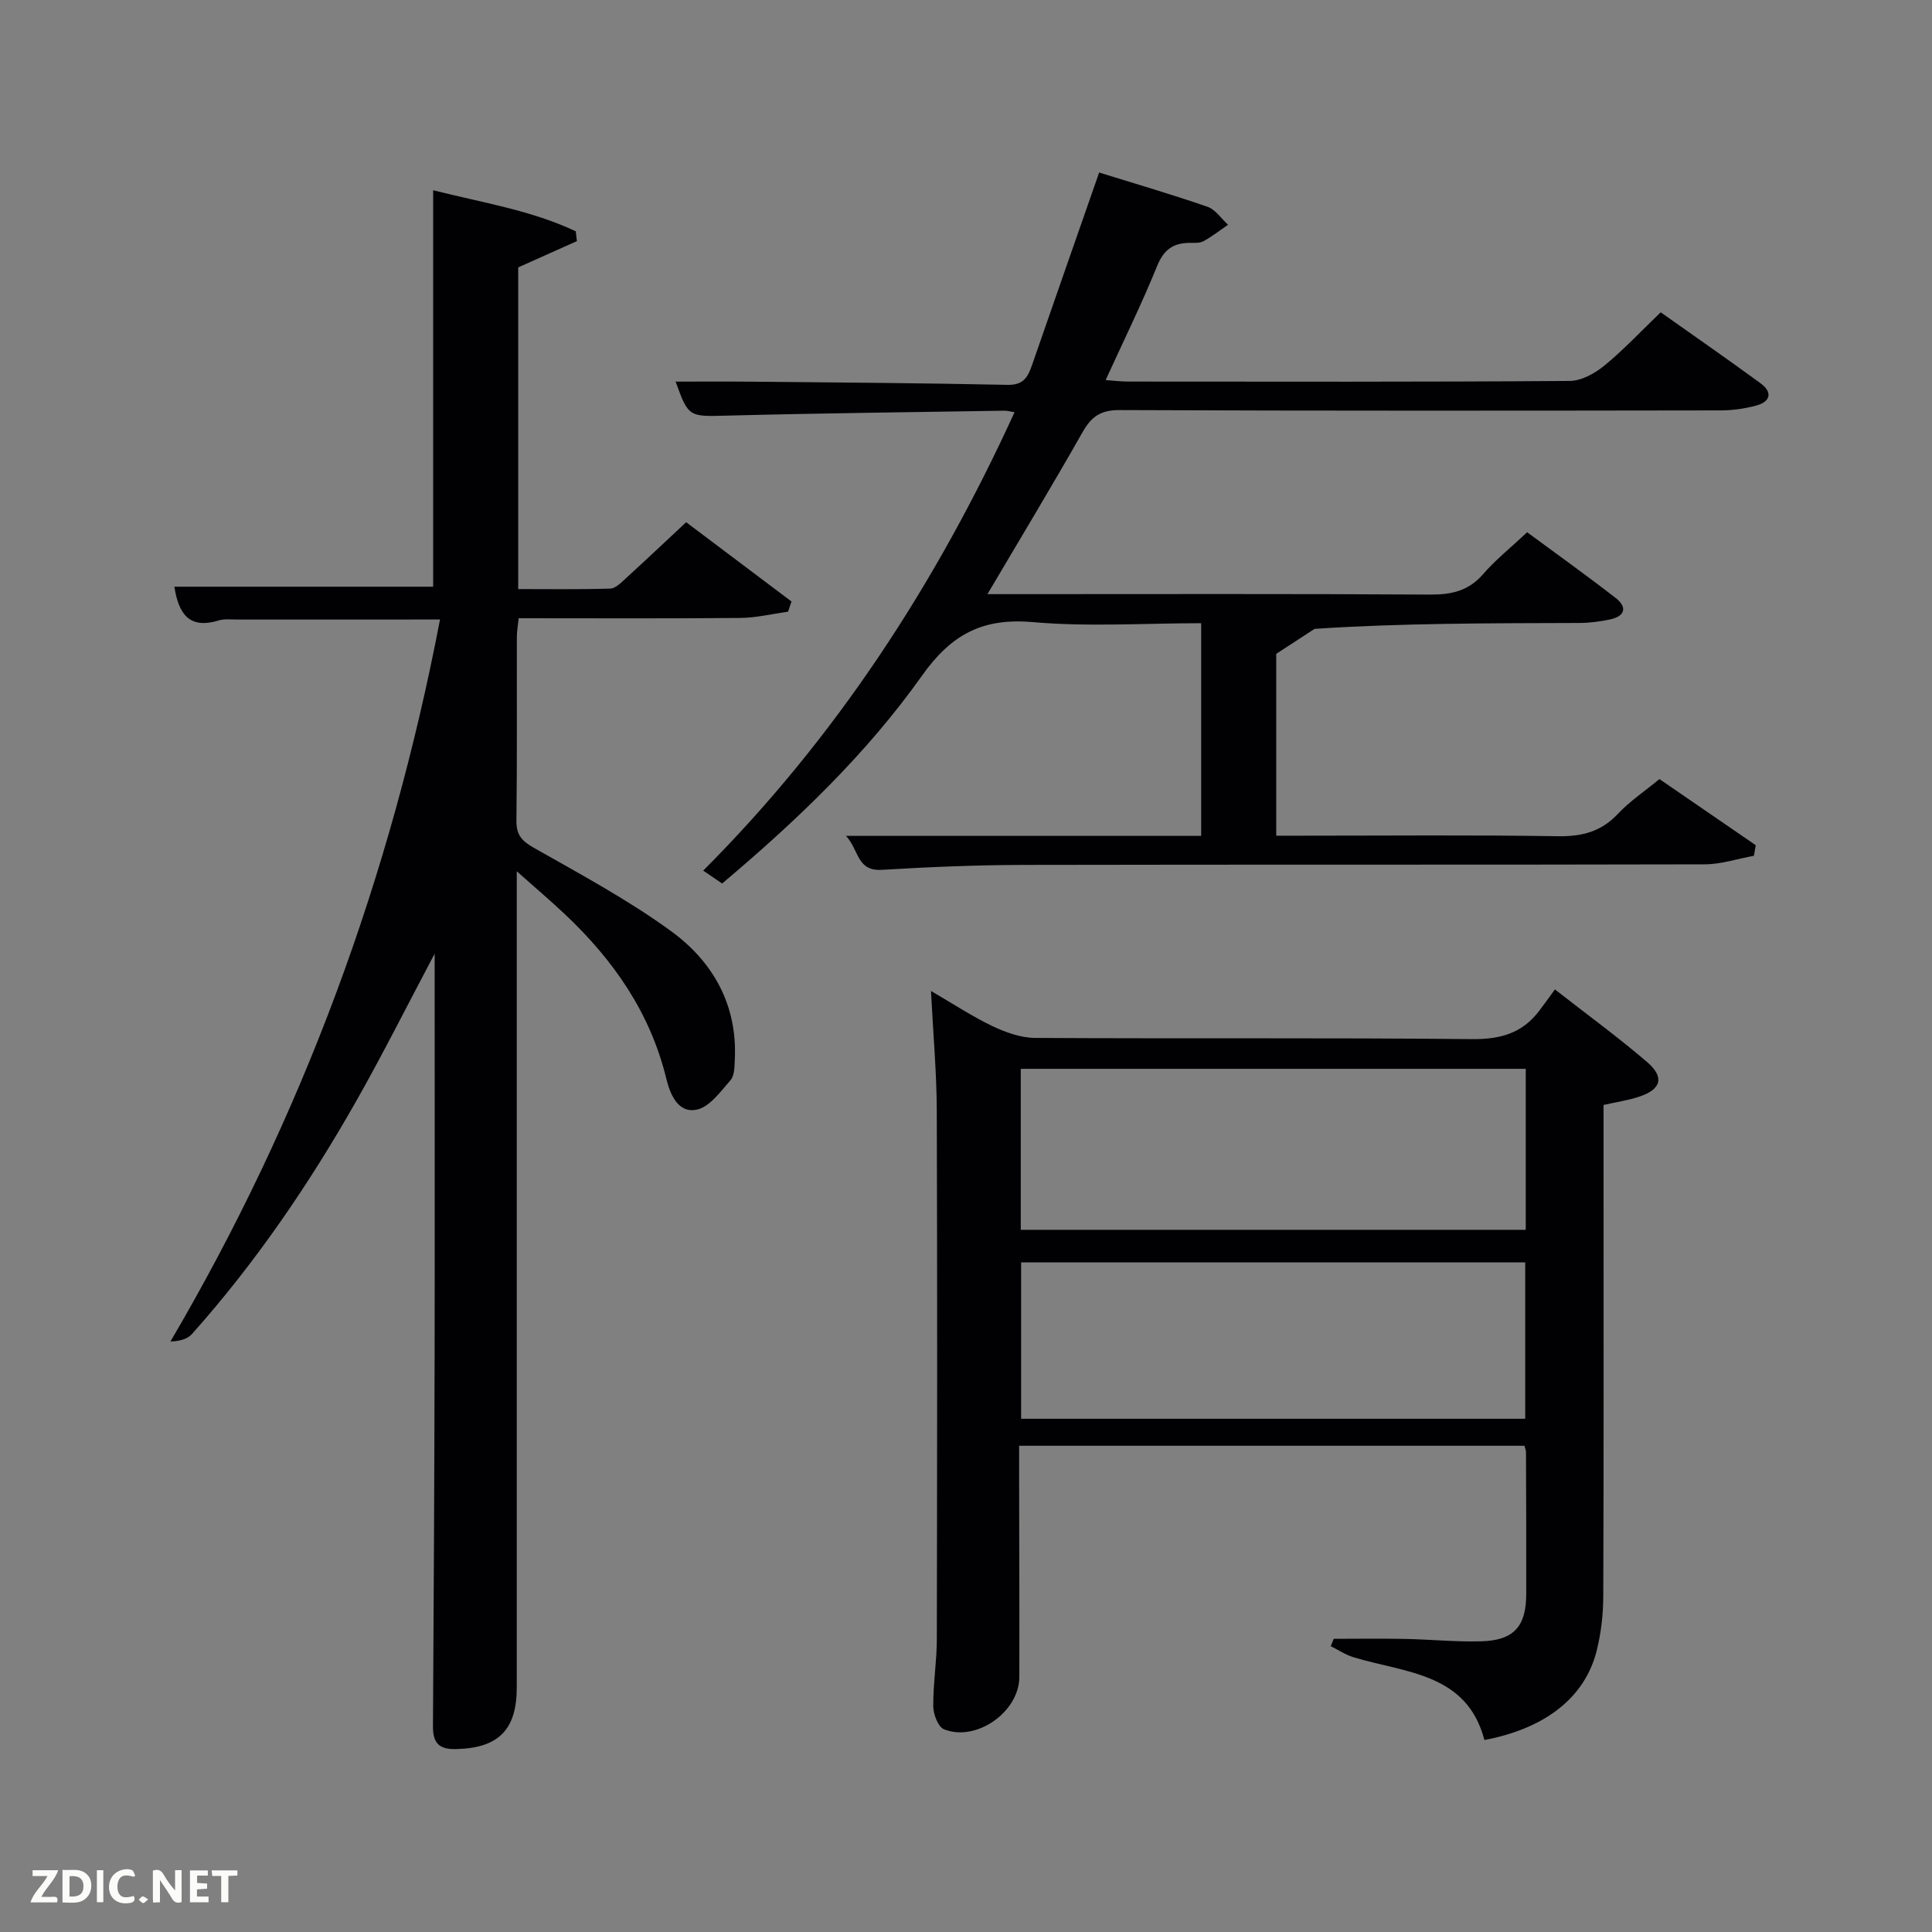 <svg enable-background="new 0 0 400 400" viewBox="0 0 400 400" xmlns="http://www.w3.org/2000/svg"><rect x="0" y="0" width="400" height="400" fill="#808080" stroke="none"/><path d="m91.1 128.26c-14.99 0-28.43 0-41.87.01-1.33 0-2.75-.18-3.98.19-6.2 1.9-8.29-1.54-9.15-6.99h53.58c0-26.82 0-54.02 0-82.08 10.41 2.62 20.38 4.17 29.52 8.5.08.68.16 1.36.24 2.03-3.91 1.75-7.82 3.5-12.15 5.44v66.6c6.24 0 12.66.1 19.06-.1 1.09-.03 2.24-1.23 3.18-2.08 4.05-3.7 8.04-7.47 12.53-11.66 7.27 5.47 14.54 10.94 21.81 16.41-.24.71-.47 1.41-.71 2.12-3.3.45-6.6 1.26-9.91 1.29-15.15.14-30.31.06-45.86.06-.14 1.39-.38 2.64-.38 3.9-.03 12.66.07 25.32-.09 37.98-.04 2.93 1.06 4.2 3.56 5.62 9.66 5.49 19.53 10.78 28.48 17.3 8.66 6.31 13.75 15.29 13.17 26.59-.07 1.46-.05 3.31-.89 4.26-2.06 2.35-4.33 5.54-6.99 6.09-3.9.81-5.53-3.24-6.31-6.46-3.32-13.6-10.92-24.5-20.91-33.93-2.96-2.8-6.08-5.44-10.04-8.96v6.53 162.44c0 8.87-3.86 12.6-12.69 12.77-3.57.07-4.68-1.44-4.66-4.75.16-25.49.29-50.97.34-76.46.05-25.82.01-51.65.01-77.47 0-1.62 0-3.24 0-6-5.72 10.8-10.67 20.68-16.11 30.29-9.77 17.26-20.9 33.61-34.13 48.45-.94 1.06-2.57 1.5-4.46 1.55 27.4-46.67 45.6-96.2 55.81-149.48z" fill="#010104"/><path d="m332 228.77v13.2c0 29.49.05 58.99-.06 88.48-.01 3.79-.45 7.68-1.37 11.34-2.43 9.64-10.6 16.07-23.24 18.46-3.64-13.93-16.38-13.87-27.11-17.14-1.65-.5-3.14-1.51-4.71-2.29.21-.51.42-1.01.63-1.52 4.89 0 9.78-.08 14.67.02 5.32.1 10.65.65 15.96.49 6.65-.2 9.2-3.09 9.22-9.72.03-9.83-.02-19.66-.05-29.49 0-.31-.15-.62-.32-1.27-34.63 0-69.34 0-104.62 0v7.39c.02 13.5.08 26.99.04 40.49-.02 7.21-8.9 13.5-15.6 10.82-1.21-.49-2.2-3.09-2.22-4.73-.04-4.63.73-9.27.74-13.91.07-36.49.11-72.98-.01-109.47-.03-7.91-.75-15.82-1.2-24.75 4.77 2.77 8.61 5.32 12.73 7.28 2.73 1.29 5.87 2.42 8.83 2.44 30.16.18 60.32-.06 90.48.25 5.83.06 10.35-1.22 13.85-5.81 1.02-1.33 1.98-2.69 3.29-4.48 6.94 5.42 13.23 10 19.11 15.06 3.64 3.13 2.88 5.65-1.68 7.15-2.17.73-4.48 1.06-7.36 1.71zm-16.11-7.48c-35.11 0-69.81 0-104.55 0v33.33h104.55c0-11.19 0-22 0-33.33zm-.11 40.07c-35.12 0-69.82 0-104.37 0v32.38h104.37c0-10.87 0-21.46 0-32.38z" fill="#010104"/><path d="m149.51 182.92c-1.29-.88-2.39-1.62-3.92-2.67 27.45-27.5 48.2-59.34 64.46-94.9-.97-.16-1.54-.33-2.1-.32-19.14.31-38.28.52-57.42 1.02-7.85.2-7.99.38-10.65-7.04 5.23 0 10.27-.04 15.31.01 17.81.17 35.62.28 53.43.66 3.37.07 4.22-1.71 5.09-4.21 4.55-13.15 9.16-26.28 13.86-39.75 7.62 2.37 15.1 4.55 22.45 7.1 1.64.57 2.83 2.44 4.23 3.71-1.69 1.16-3.3 2.44-5.09 3.41-.81.44-1.96.33-2.95.34-3.33.05-5.27 1.43-6.62 4.75-3.18 7.82-6.91 15.42-10.68 23.66 1.84.13 3.23.31 4.62.31 30.49.02 60.98.09 91.47-.13 2.42-.02 5.19-1.56 7.16-3.17 3.97-3.25 7.5-7.04 11.67-11.04 6.72 4.76 13.77 9.64 20.69 14.71 2.47 1.81 2.1 3.78-.89 4.59-2.37.64-4.89 1-7.34 1.01-41.49.06-82.97.11-124.46-.07-3.95-.02-5.87 1.35-7.7 4.58-6.29 11.08-12.88 22-19.69 33.53h5.66c28.66 0 57.32-.09 85.97.09 4.45.03 7.97-.75 10.99-4.23 2.6-2.99 5.75-5.51 9.12-8.67 6.14 4.53 12.32 8.94 18.32 13.6 2.44 1.89 1.99 3.77-1.13 4.44-2.09.45-4.27.73-6.4.74-18.49.06-36.97.03-54.8 1.22-2.45 1.59-4.9 3.19-7.94 5.17v37.65h5.28c17.66 0 35.32-.17 52.98.11 4.99.08 8.97-.9 12.47-4.62 2.47-2.63 5.55-4.69 8.61-7.21 6.74 4.63 13.34 9.16 19.94 13.69-.13.73-.25 1.46-.38 2.19-3.4.62-6.79 1.76-10.19 1.77-46.98.12-93.97.02-140.95.12-9.8.02-19.62.43-29.41 1.02-5.2.31-4.68-4.03-7.42-7.03h73.53c0-14.72 0-29.1 0-44.03-11.69 0-23.37.78-34.89-.23-10.43-.91-16.89 2.58-22.94 11.13-11.49 16.19-25.86 29.94-41.35 42.99z" fill="#010104"/><g fill="#fbfcfa"><path d="m37.59 393.81c-.92.31-1.52.05-2-.78-.7-1.2-1.52-2.34-2.47-3.78v4.59c-.55.03-.95.05-1.41.07-.03-.37-.06-.64-.06-.91 0-1.91 0-3.81 0-5.7 1.13-.41 1.77-.03 2.29.91.62 1.11 1.38 2.14 2.31 3.19v-4.2h1.35v6.61z"/><path d="m12.94 393.88v-6.75c1.9.19 3.93-.54 5.37 1.29.8 1.01.78 2.88.03 3.97-1.37 1.97-3.4 1.51-5.4 1.49m1.45-1.22c2.04.12 2.92-.58 2.89-2.21-.03-1.51-.98-2.19-2.89-2z"/><path d="m11.81 393.87h-5.49c.68-2.18 2.47-3.48 3.51-5.45h-3.08v-1.21h5.29c-.71 2.13-2.44 3.48-3.47 5.51.86 0 1.63.04 2.39-.01.79-.05 1.14.21.85 1.16"/><path d="m39.33 393.86v-6.61h3.7v1.07h-2.22v1.52c.68.04 1.34.09 2.07.13v1.07c-.72.05-1.38.09-2.1.14v1.48h2.4v1.19h-3.85z"/><path d="m27.71 388.56c-1.15-.3-2.46-.61-3.1.64-.37.73-.41 1.93-.06 2.67.63 1.35 1.99.93 3.17.68.35.94-.01 1.32-.93 1.46-1.62.25-3.05-.27-3.76-1.48-.72-1.24-.6-3.03.31-4.17.88-1.11 2.71-1.7 4-1.16.32.13.44.74.65 1.12-.1.08-.19.16-.28.24"/><path d="m49.15 387.24v1.07c-.59.02-1.17.05-1.87.08v5.44h-1.48v-5.44h-1.85c-.05-.4-.08-.73-.13-1.15z"/><path d="m20.06 387.21h1.33v6.62h-1.33z"/><path d="m30.68 393.25c-.49.38-.8.79-1.05.76-.32-.05-.6-.45-.9-.7.26-.24.51-.64.8-.67.29-.04.62.3 1.15.61"/></g></svg>